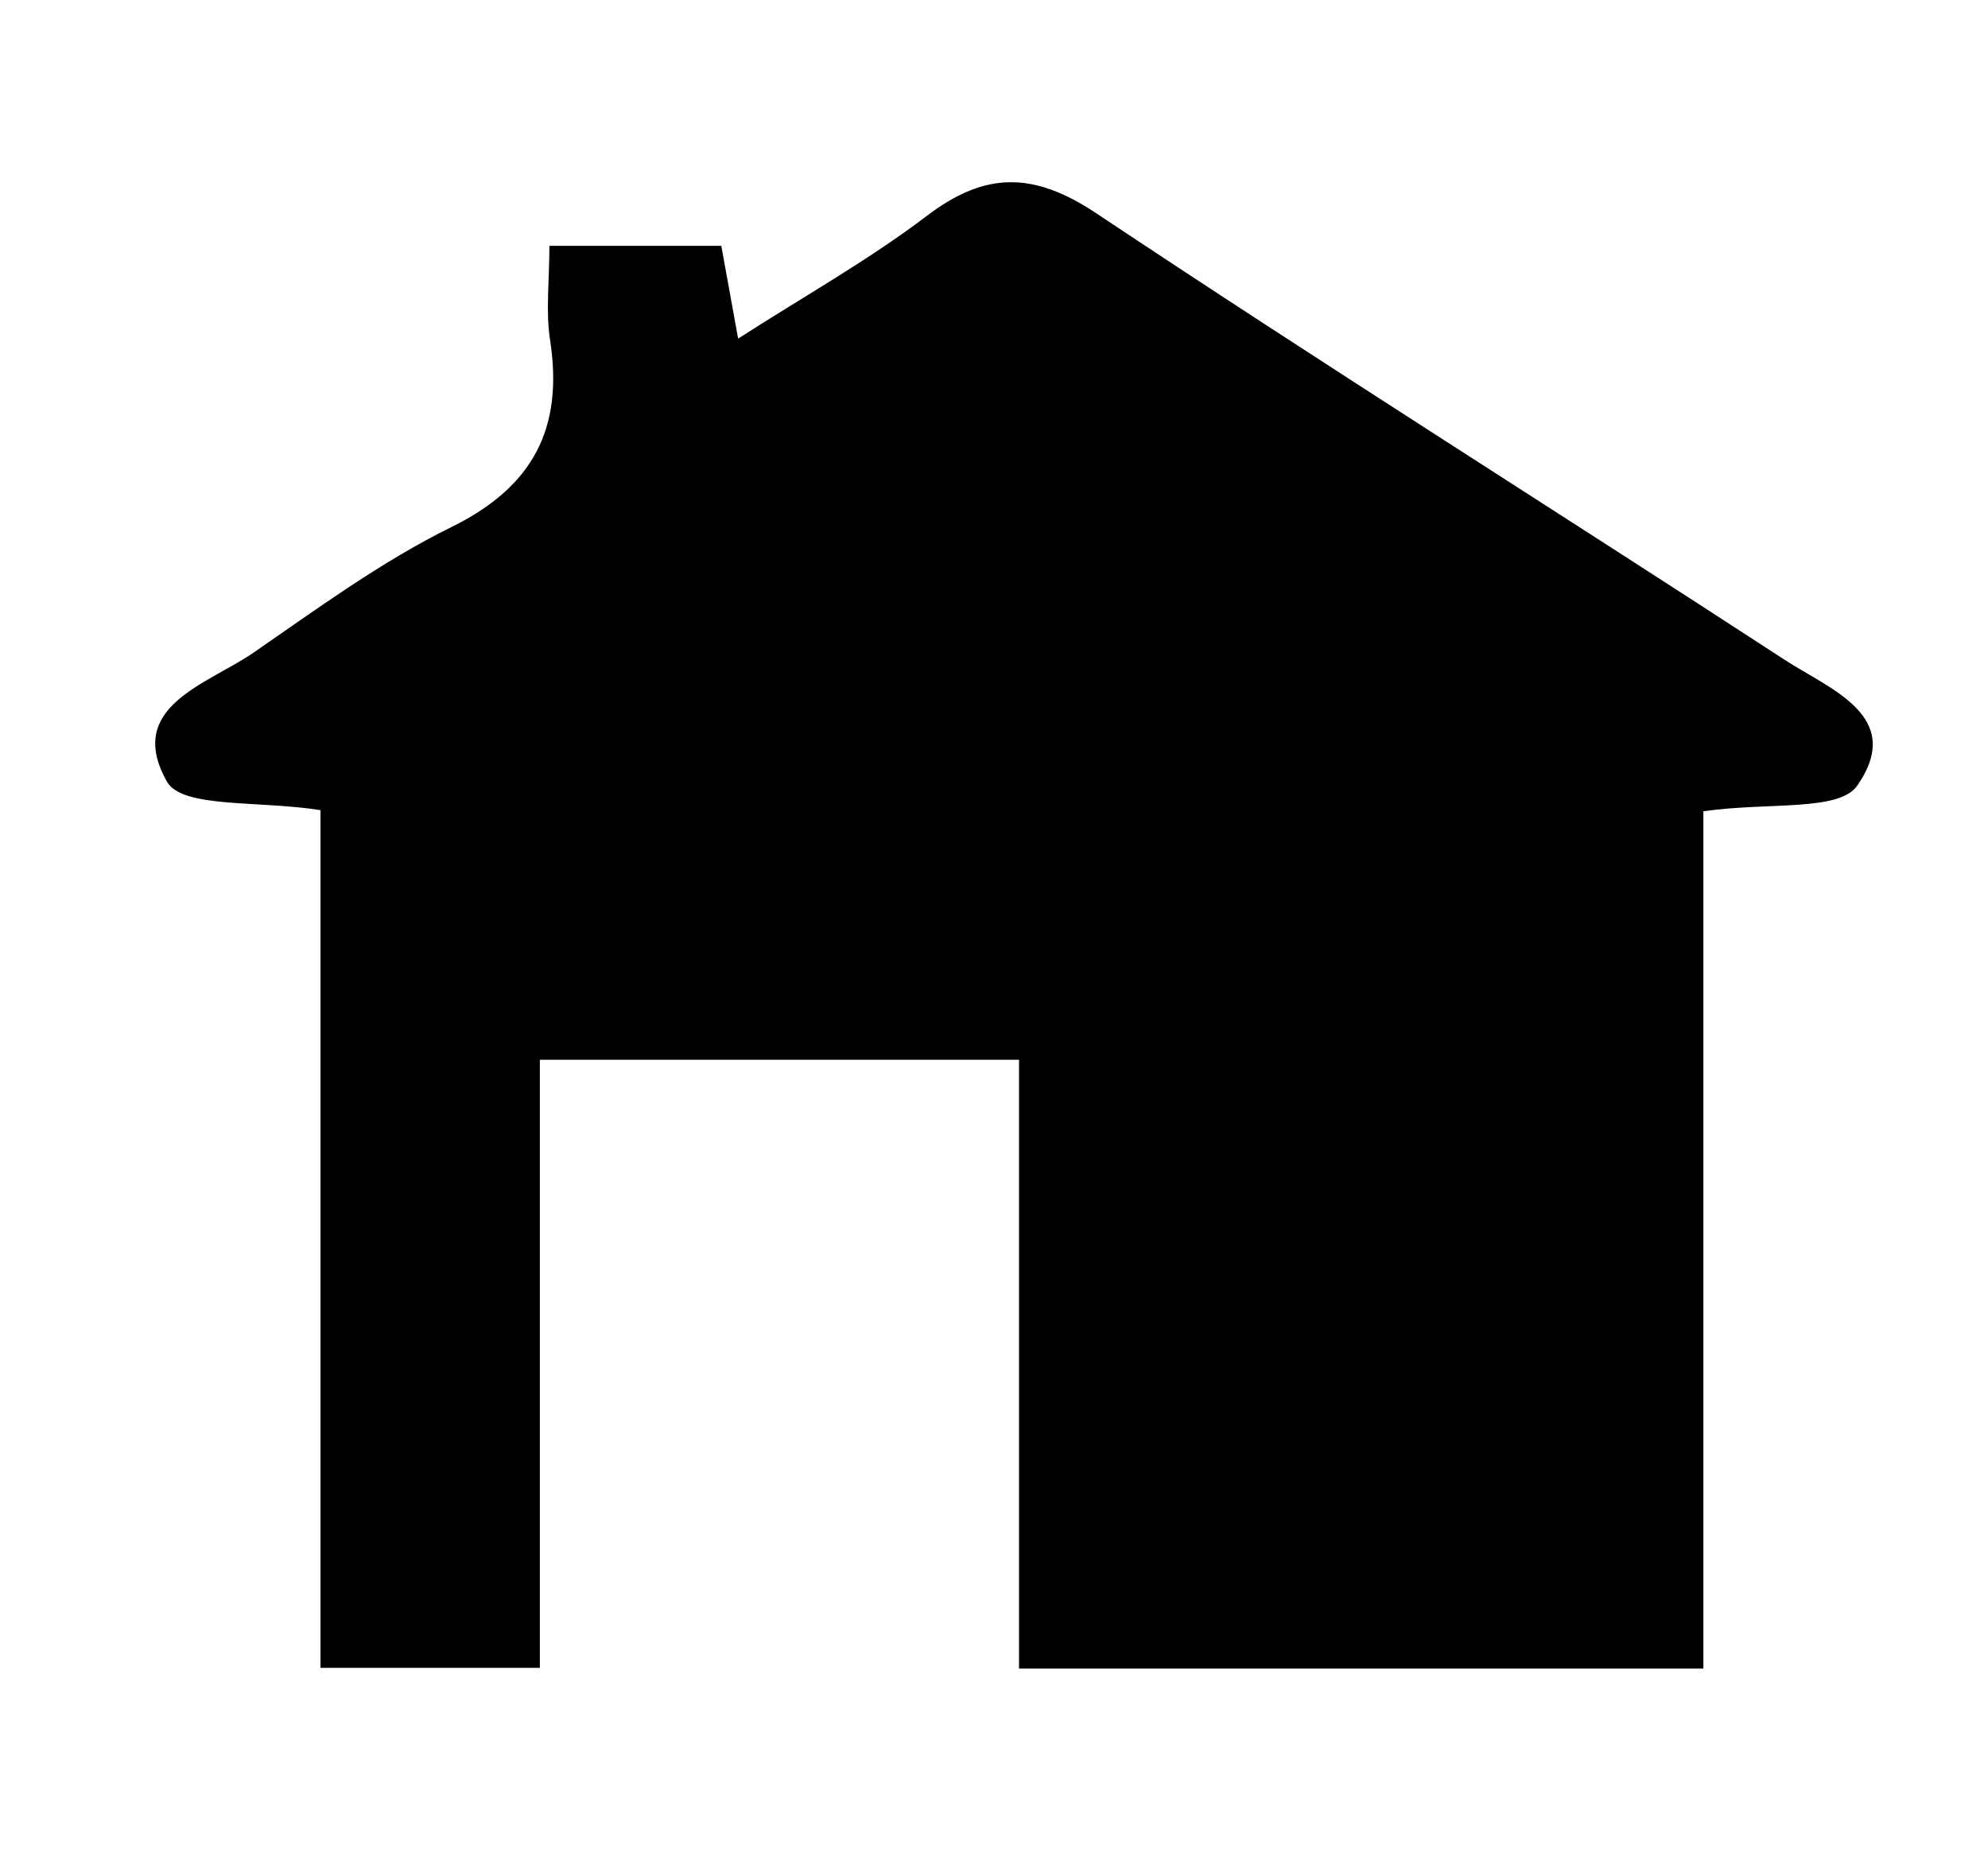 <?xml version="1.0" encoding="utf-8"?>
<!-- Generator: Adobe Illustrator 16.0.0, SVG Export Plug-In . SVG Version: 6.00 Build 0)  -->
<!DOCTYPE svg PUBLIC "-//W3C//DTD SVG 1.1//EN" "http://www.w3.org/Graphics/SVG/1.1/DTD/svg11.dtd">
<svg version="1.1" id="Capa_1" xmlns="http://www.w3.org/2000/svg" xmlns:xlink="http://www.w3.org/1999/xlink" x="0px" y="0px"
	 width="85.666px" height="79.668px" viewBox="0 0 85.666 79.668" enable-background="new 0 0 85.666 79.668" xml:space="preserve">
<path d="M76.917,28.438C67.038,22.003,57.056,15.73,47.248,9.195c-2.694-1.794-4.771-1.823-7.306,0.104
	c-2.516,1.91-5.295,3.465-8.135,5.291c-0.319-1.763-0.535-2.967-0.725-3.997c-2.611,0-4.894,0-7.407,0
	c0,1.515-0.165,2.816,0.03,4.066c0.58,3.787-0.715,6.311-4.26,8.055c-3.002,1.477-5.752,3.5-8.522,5.408
	c-1.996,1.375-5.561,2.321-3.725,5.563c0.656,1.152,3.97,0.8,6.613,1.223c0,11.63,0,24.24,0,36.955c3.27,0,6.15,0,9.452,0
	c0-8.967,0-17.571,0-26.199c6.982,0,13.534,0,20.649,0c0,8.947,0,17.66,0,26.232c10.098,0,19.632,0,29.489,0
	c0-12.81,0-25.34,0-36.941c2.828-0.402,5.85,0.022,6.631-1.104C82.108,30.861,78.856,29.704,76.917,28.438z"/>
</svg>
